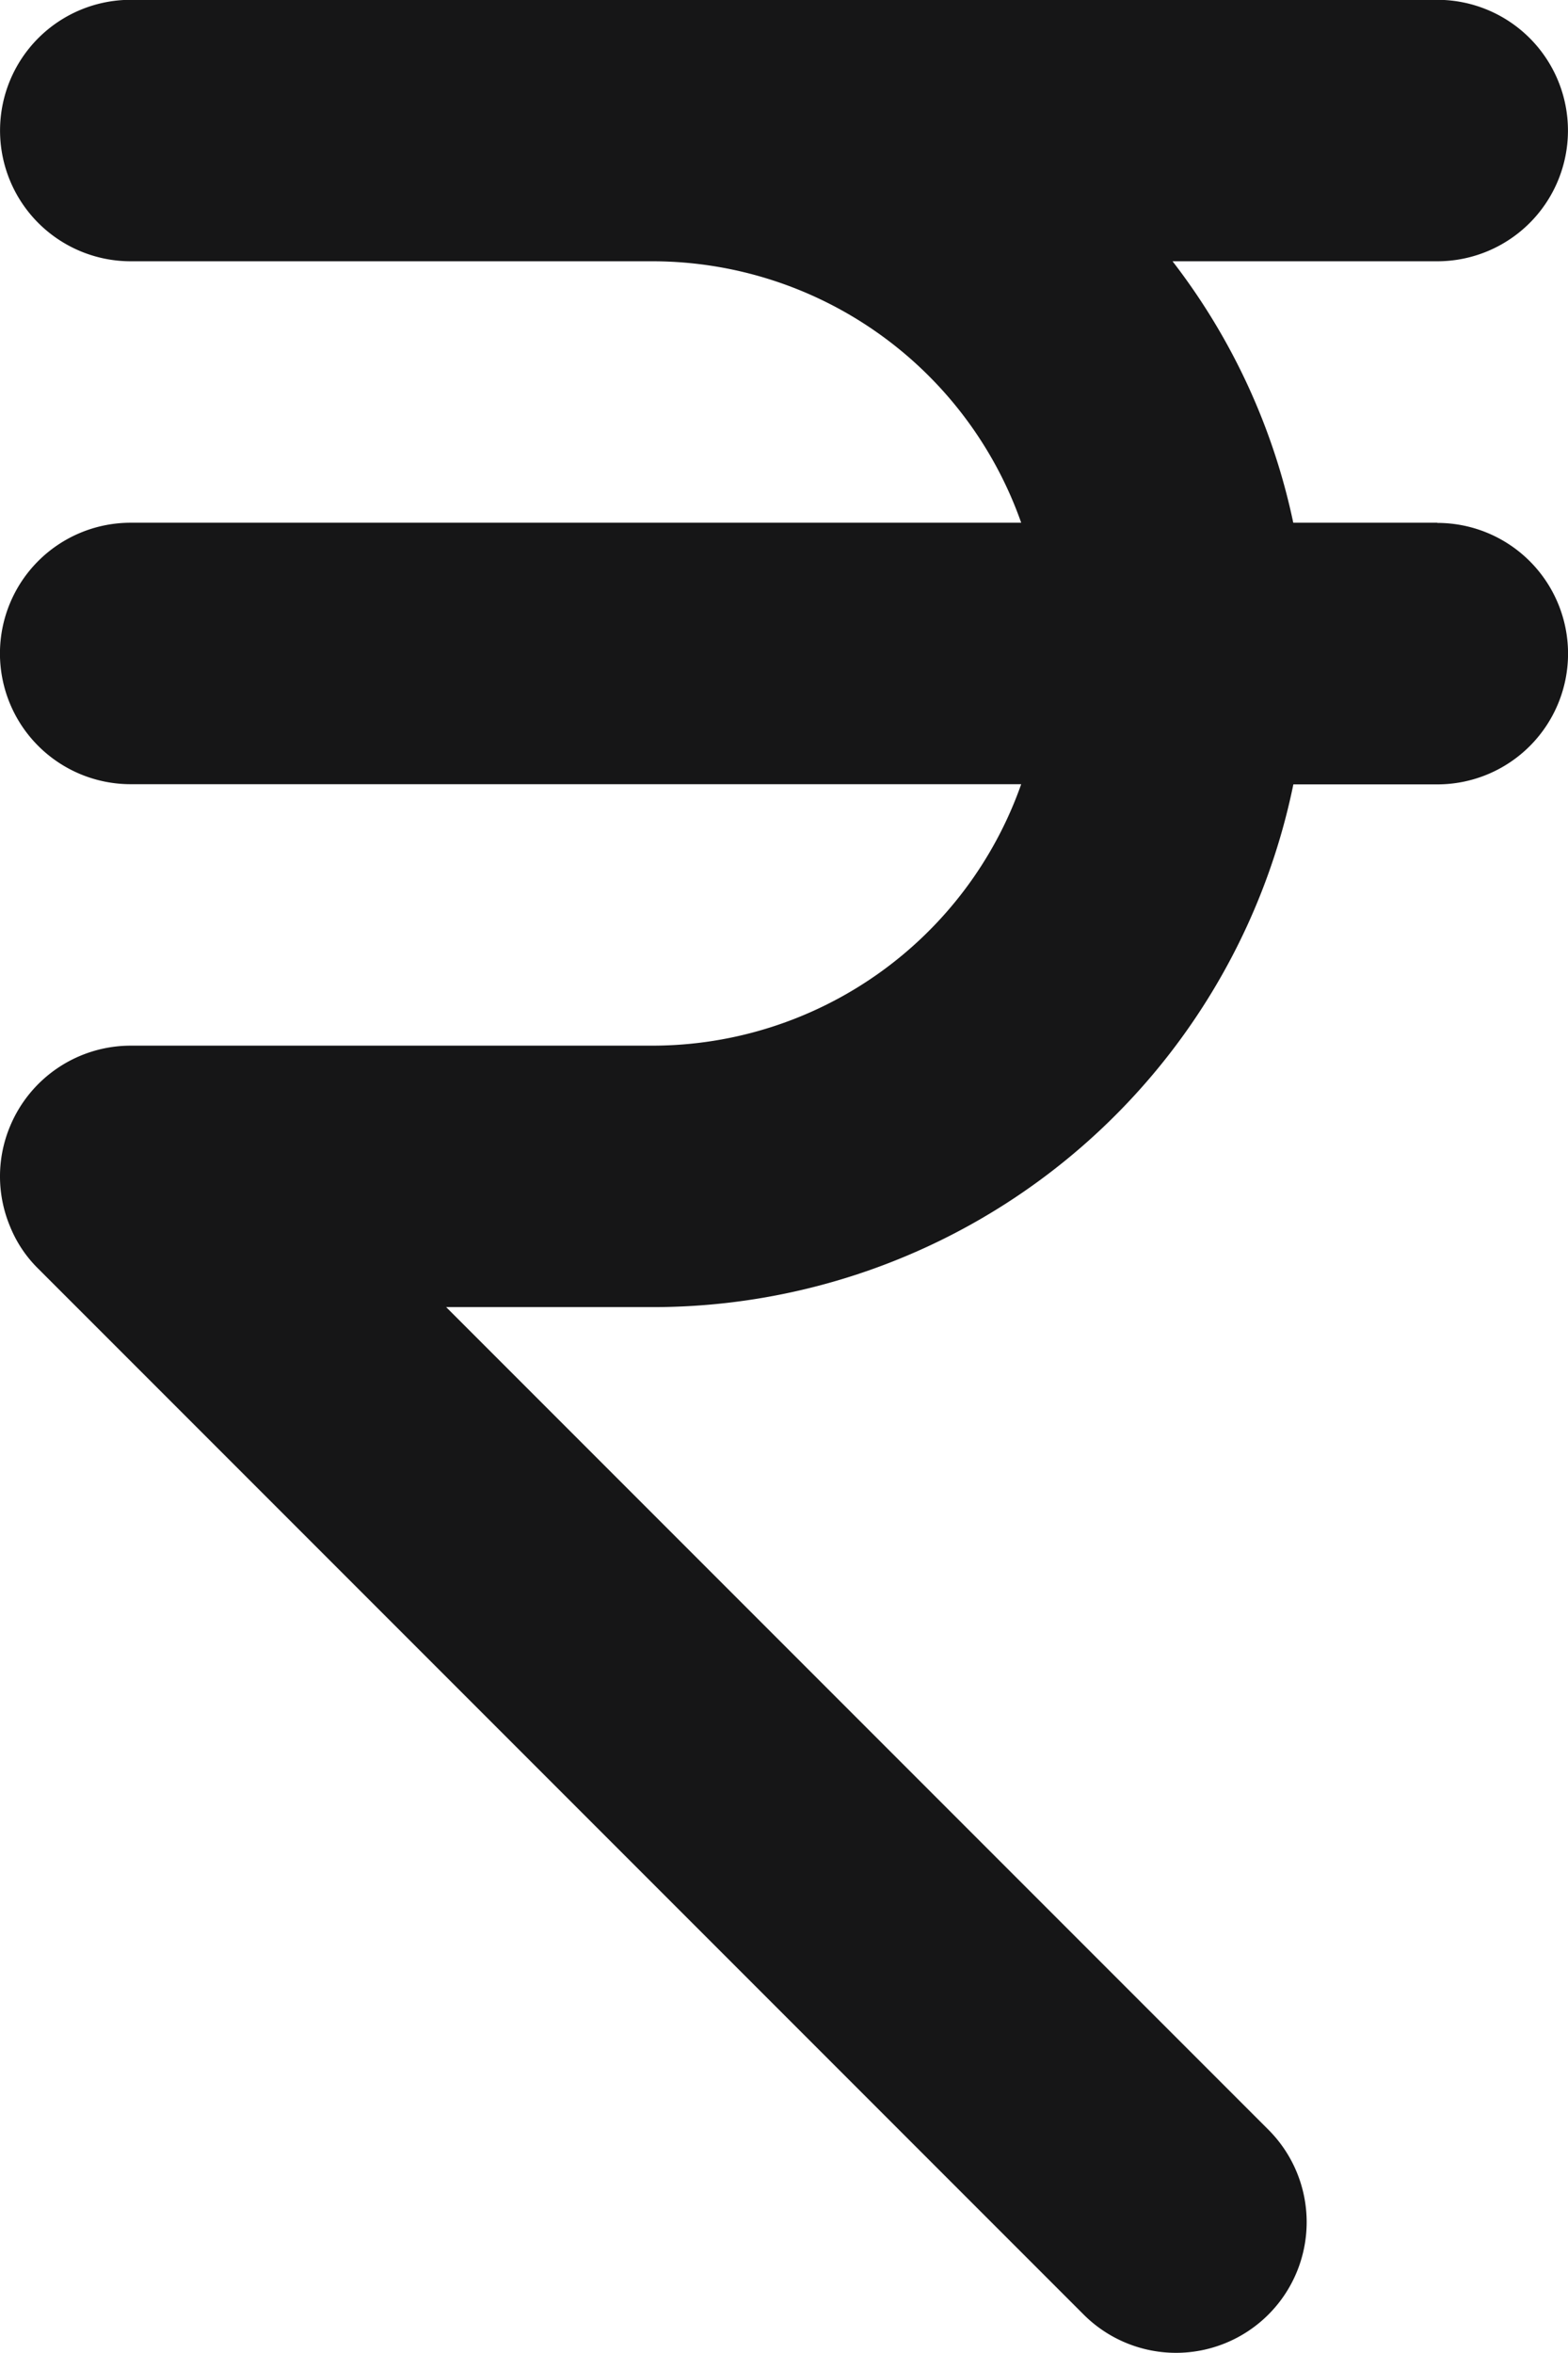 <svg xmlns="http://www.w3.org/2000/svg" width="17.105" height="25.656" viewBox="0 0 17.105 25.656">
  <g id="rupee" transform="translate(-8.229 -6.583)">
    <g id="Group_2501" data-name="Group 2501" transform="translate(8.229 6.583)">
      <g id="Group_2500" data-name="Group 2500">
        <path id="Path_2621" data-name="Path 2621" d="M175.671,133.7H174.1a7.031,7.031,0,0,0-1.317-2.851h2.888a1.425,1.425,0,1,0,0-2.851H161.418a1.425,1.425,0,0,0,0,2.851h5.7a4.268,4.268,0,0,1,4.014,2.851h-9.715a1.425,1.425,0,0,0,0,2.851h9.715a4.268,4.268,0,0,1-4.014,2.851h-5.7a1.426,1.426,0,0,0-1.317.881,1.414,1.414,0,0,0,0,1.089,1.358,1.358,0,0,0,.311.465l11.4,11.4a1.425,1.425,0,1,0,2.018-2.013l-8.971-8.971h2.261a7.133,7.133,0,0,0,6.981-5.7h1.571a1.425,1.425,0,1,0,0-2.851Z" transform="translate(-159.992 -128)" fill="#161617"/>
      </g>
    </g>
  </g>
</svg>
